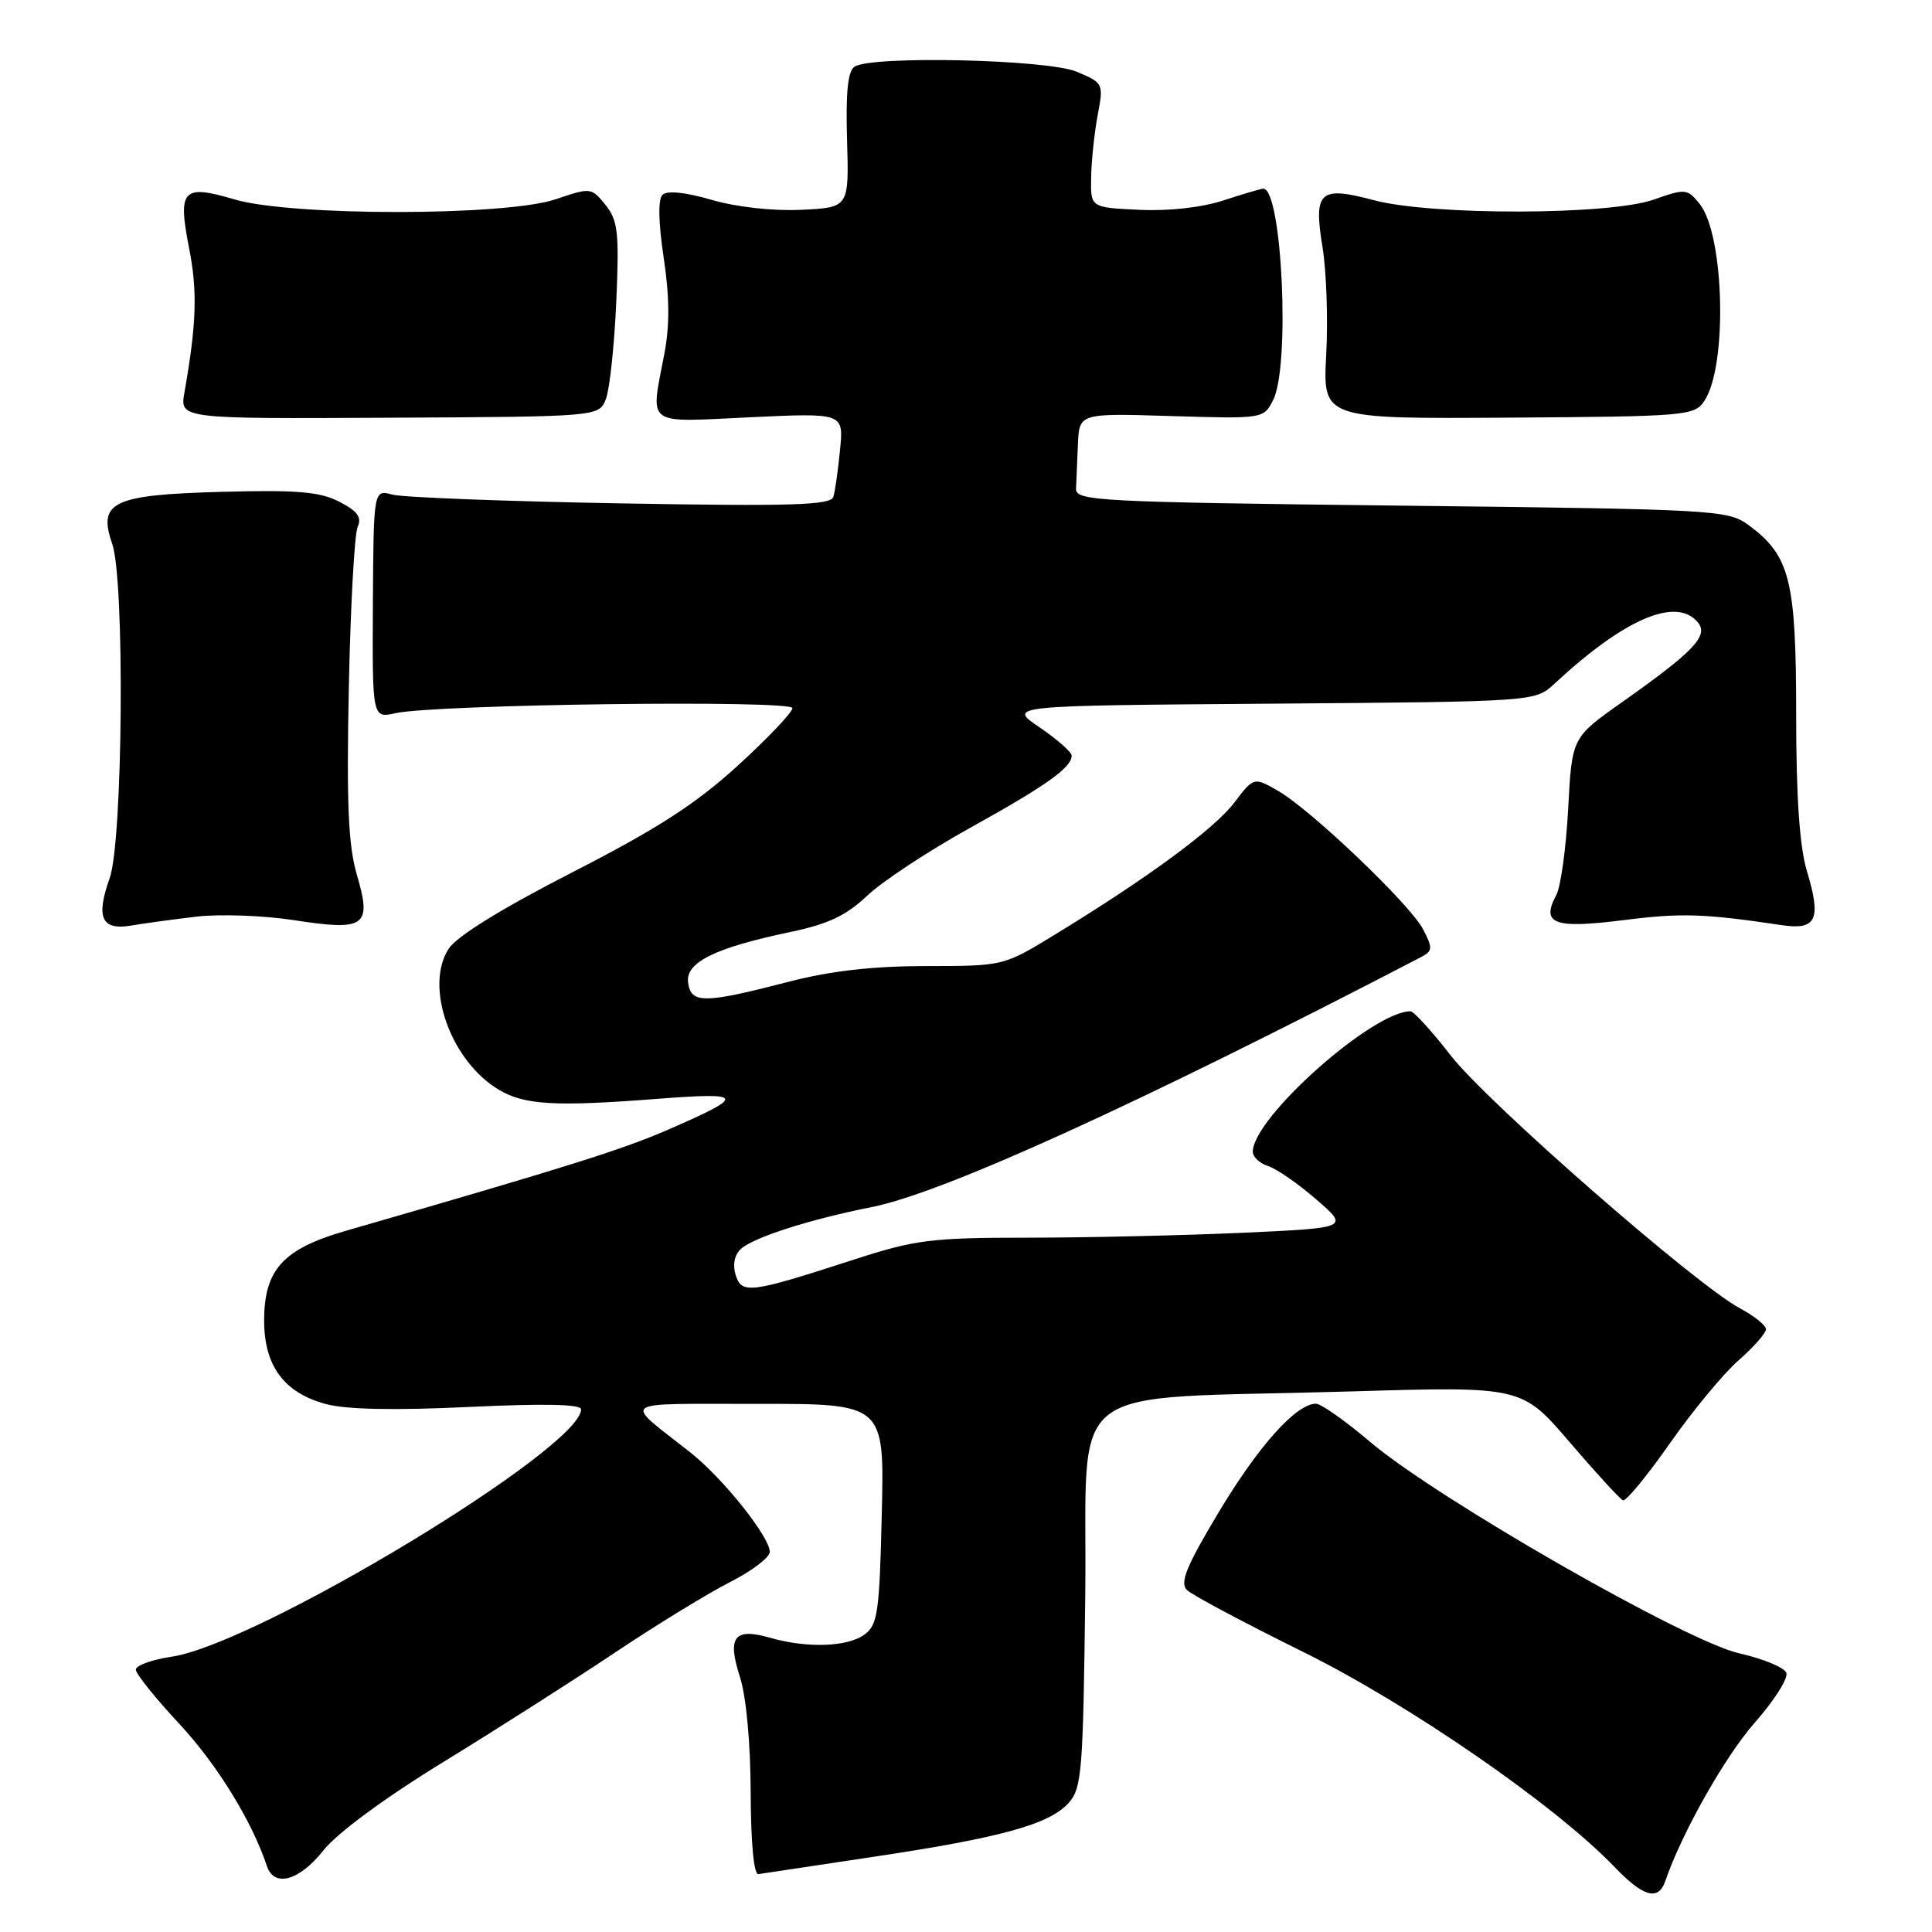 <?xml version="1.0" encoding="UTF-8" standalone="no"?>
<!DOCTYPE svg PUBLIC "-//W3C//DTD SVG 1.1//EN" "http://www.w3.org/Graphics/SVG/1.1/DTD/svg11.dtd" >
<svg xmlns="http://www.w3.org/2000/svg" xmlns:xlink="http://www.w3.org/1999/xlink" version="1.1" viewBox="0 0 256 256">
 <g >
 <path fill="currentColor"
d=" M 220.66 249.25 C 222.83 242.90 228.59 232.70 232.54 228.23 C 235.10 225.33 236.97 222.37 236.70 221.66 C 236.43 220.95 233.63 219.79 230.48 219.08 C 223.45 217.51 190.44 198.60 181.54 191.05 C 178.27 188.27 175.04 186.00 174.37 186.00 C 171.76 186.00 166.77 191.57 161.52 200.32 C 157.19 207.54 156.30 209.72 157.27 210.68 C 157.95 211.35 164.83 215.01 172.56 218.83 C 186.67 225.79 206.08 239.19 213.95 247.40 C 217.74 251.36 219.75 251.92 220.66 249.25 Z  M 42.85 245.19 C 44.67 242.89 50.96 238.25 58.69 233.51 C 65.73 229.19 76.01 222.64 81.51 218.96 C 87.02 215.28 93.88 211.08 96.76 209.62 C 99.64 208.16 102.00 206.36 102.00 205.63 C 102.00 203.64 95.76 195.83 91.47 192.45 C 82.48 185.36 81.54 186.05 100.34 186.02 C 117.19 186.00 117.19 186.00 116.84 200.58 C 116.54 213.63 116.30 215.31 114.56 216.58 C 112.30 218.24 106.94 218.42 102.03 217.01 C 97.28 215.65 96.33 216.89 98.05 222.22 C 98.87 224.77 99.45 230.96 99.47 237.50 C 99.49 244.26 99.89 248.44 100.50 248.33 C 101.05 248.24 107.89 247.21 115.71 246.04 C 132.63 243.51 139.01 241.75 141.59 238.91 C 143.35 236.96 143.52 234.77 143.80 211.53 C 144.14 182.33 139.98 185.53 179.07 184.37 C 201.65 183.70 201.65 183.70 207.99 191.10 C 211.48 195.17 214.65 198.63 215.05 198.80 C 215.45 198.96 218.24 195.57 221.26 191.26 C 224.27 186.96 228.37 182.00 230.37 180.25 C 232.37 178.50 234.00 176.64 234.00 176.13 C 234.00 175.62 232.44 174.36 230.54 173.35 C 224.68 170.22 197.06 146.08 192.24 139.87 C 189.73 136.64 187.33 134.00 186.90 134.00 C 181.87 134.00 166.00 148.13 166.00 152.61 C 166.00 153.30 166.91 154.15 168.03 154.51 C 169.14 154.86 172.02 156.85 174.41 158.93 C 178.77 162.70 178.77 162.70 164.64 163.35 C 156.86 163.70 144.11 163.99 136.30 164.00 C 123.36 164.00 121.30 164.26 113.16 166.90 C 99.36 171.37 98.30 171.51 97.48 168.95 C 97.06 167.61 97.31 166.29 98.15 165.51 C 99.77 163.98 107.30 161.57 115.48 159.95 C 124.97 158.07 150.68 146.37 188.26 126.84 C 189.84 126.02 189.87 125.65 188.58 123.16 C 186.86 119.83 173.61 107.20 169.25 104.73 C 166.13 102.96 166.13 102.96 163.52 106.39 C 160.86 109.87 151.97 116.41 139.73 123.87 C 132.97 128.00 132.96 128.00 122.73 128.01 C 115.64 128.01 110.04 128.65 104.50 130.09 C 93.30 132.99 91.57 133.01 91.18 130.23 C 90.79 127.52 94.70 125.59 104.84 123.47 C 109.75 122.44 112.16 121.29 114.90 118.69 C 116.88 116.81 123.00 112.77 128.50 109.72 C 138.62 104.11 142.00 101.71 142.00 100.13 C 142.00 99.66 140.09 97.97 137.75 96.38 C 133.50 93.50 133.50 93.50 168.46 93.24 C 203.42 92.97 203.42 92.97 205.96 90.61 C 215.24 81.98 222.12 79.03 224.97 82.46 C 226.44 84.24 224.48 86.30 214.82 93.12 C 208.29 97.74 208.29 97.74 207.79 107.16 C 207.52 112.33 206.81 117.48 206.22 118.59 C 204.16 122.43 205.89 123.08 215.06 121.93 C 222.81 120.95 225.69 121.04 236.12 122.59 C 240.69 123.27 241.36 121.83 239.43 115.44 C 238.45 112.16 238.00 105.67 238.00 94.59 C 238.00 76.85 237.18 73.61 231.68 69.57 C 228.95 67.57 227.36 67.48 185.68 67.00 C 145.37 66.53 142.51 66.38 142.58 64.75 C 142.63 63.79 142.74 61.14 142.83 58.88 C 143.00 54.75 143.00 54.75 155.21 55.13 C 167.40 55.50 167.43 55.49 168.70 53.00 C 170.98 48.52 169.88 25.00 167.39 25.00 C 167.11 25.00 164.74 25.70 162.13 26.55 C 159.24 27.50 154.86 27.99 150.94 27.80 C 144.50 27.50 144.50 27.50 144.58 23.50 C 144.62 21.30 145.01 17.59 145.45 15.25 C 146.24 11.06 146.21 10.99 142.66 9.50 C 138.75 7.87 115.59 7.34 113.24 8.83 C 112.34 9.40 112.05 12.22 112.24 18.57 C 112.50 27.50 112.50 27.50 106.18 27.80 C 102.43 27.98 97.59 27.44 94.29 26.48 C 90.77 25.46 88.38 25.22 87.78 25.82 C 87.18 26.42 87.24 29.47 87.94 34.14 C 88.72 39.30 88.75 43.11 88.03 46.89 C 86.18 56.60 85.31 55.96 99.39 55.29 C 111.79 54.71 111.79 54.71 111.31 59.60 C 111.05 62.30 110.65 65.10 110.42 65.84 C 110.07 66.94 104.92 67.10 82.25 66.70 C 66.99 66.43 53.38 65.91 52.00 65.54 C 49.50 64.86 49.50 64.86 49.41 80.02 C 49.33 95.18 49.33 95.18 52.41 94.50 C 57.81 93.32 105.00 92.72 105.00 93.83 C 105.00 94.38 101.74 97.82 97.75 101.46 C 92.18 106.54 87.11 109.81 75.83 115.59 C 66.54 120.35 60.54 124.05 59.47 125.69 C 56.18 130.70 59.72 140.63 66.14 144.42 C 69.52 146.42 73.60 146.65 87.00 145.61 C 98.77 144.70 98.94 145.16 88.50 149.70 C 82.36 152.36 75.18 154.62 45.82 163.09 C 37.50 165.49 35.00 168.24 35.00 175.00 C 35.00 180.98 37.65 184.56 43.17 186.04 C 45.85 186.77 52.28 186.90 62.11 186.43 C 72.06 185.96 77.00 186.06 77.00 186.74 C 77.00 191.91 34.10 217.83 22.75 219.52 C 20.14 219.91 18.00 220.68 18.00 221.24 C 18.00 221.79 20.59 225.02 23.75 228.41 C 28.74 233.76 33.40 241.33 35.36 247.25 C 36.32 250.15 39.65 249.23 42.85 245.19 Z  M 26.11 121.45 C 29.20 121.10 34.99 121.31 38.98 121.93 C 48.42 123.39 49.30 122.76 47.29 115.93 C 46.15 112.01 45.91 106.55 46.22 91.20 C 46.44 80.37 46.97 70.74 47.39 69.82 C 47.97 68.55 47.38 67.73 44.98 66.49 C 42.40 65.16 39.42 64.90 29.43 65.17 C 14.93 65.56 12.93 66.50 14.87 72.06 C 16.55 76.89 16.29 111.44 14.53 116.37 C 12.67 121.59 13.45 123.31 17.39 122.64 C 19.10 122.35 23.03 121.81 26.11 121.45 Z  M 80.29 52.85 C 80.79 51.56 81.40 45.78 81.66 40.00 C 82.06 30.79 81.88 29.21 80.23 27.15 C 78.37 24.84 78.27 24.83 73.64 26.40 C 67.02 28.65 38.60 28.66 31.06 26.42 C 24.19 24.39 23.53 25.10 25.06 32.90 C 26.18 38.59 26.04 42.93 24.44 52.00 C 23.82 55.50 23.82 55.50 51.60 55.35 C 79.38 55.21 79.38 55.21 80.29 52.85 Z  M 225.85 53.10 C 228.93 48.46 228.49 31.06 225.20 27.00 C 223.57 25.00 223.32 24.97 219.12 26.45 C 213.27 28.52 189.72 28.57 182.06 26.53 C 174.84 24.61 174.03 25.34 175.24 32.75 C 175.76 35.91 175.98 42.33 175.73 47.00 C 175.28 55.50 175.28 55.50 199.88 55.34 C 223.57 55.18 224.52 55.10 225.85 53.10 Z "/>
</g>
</svg>